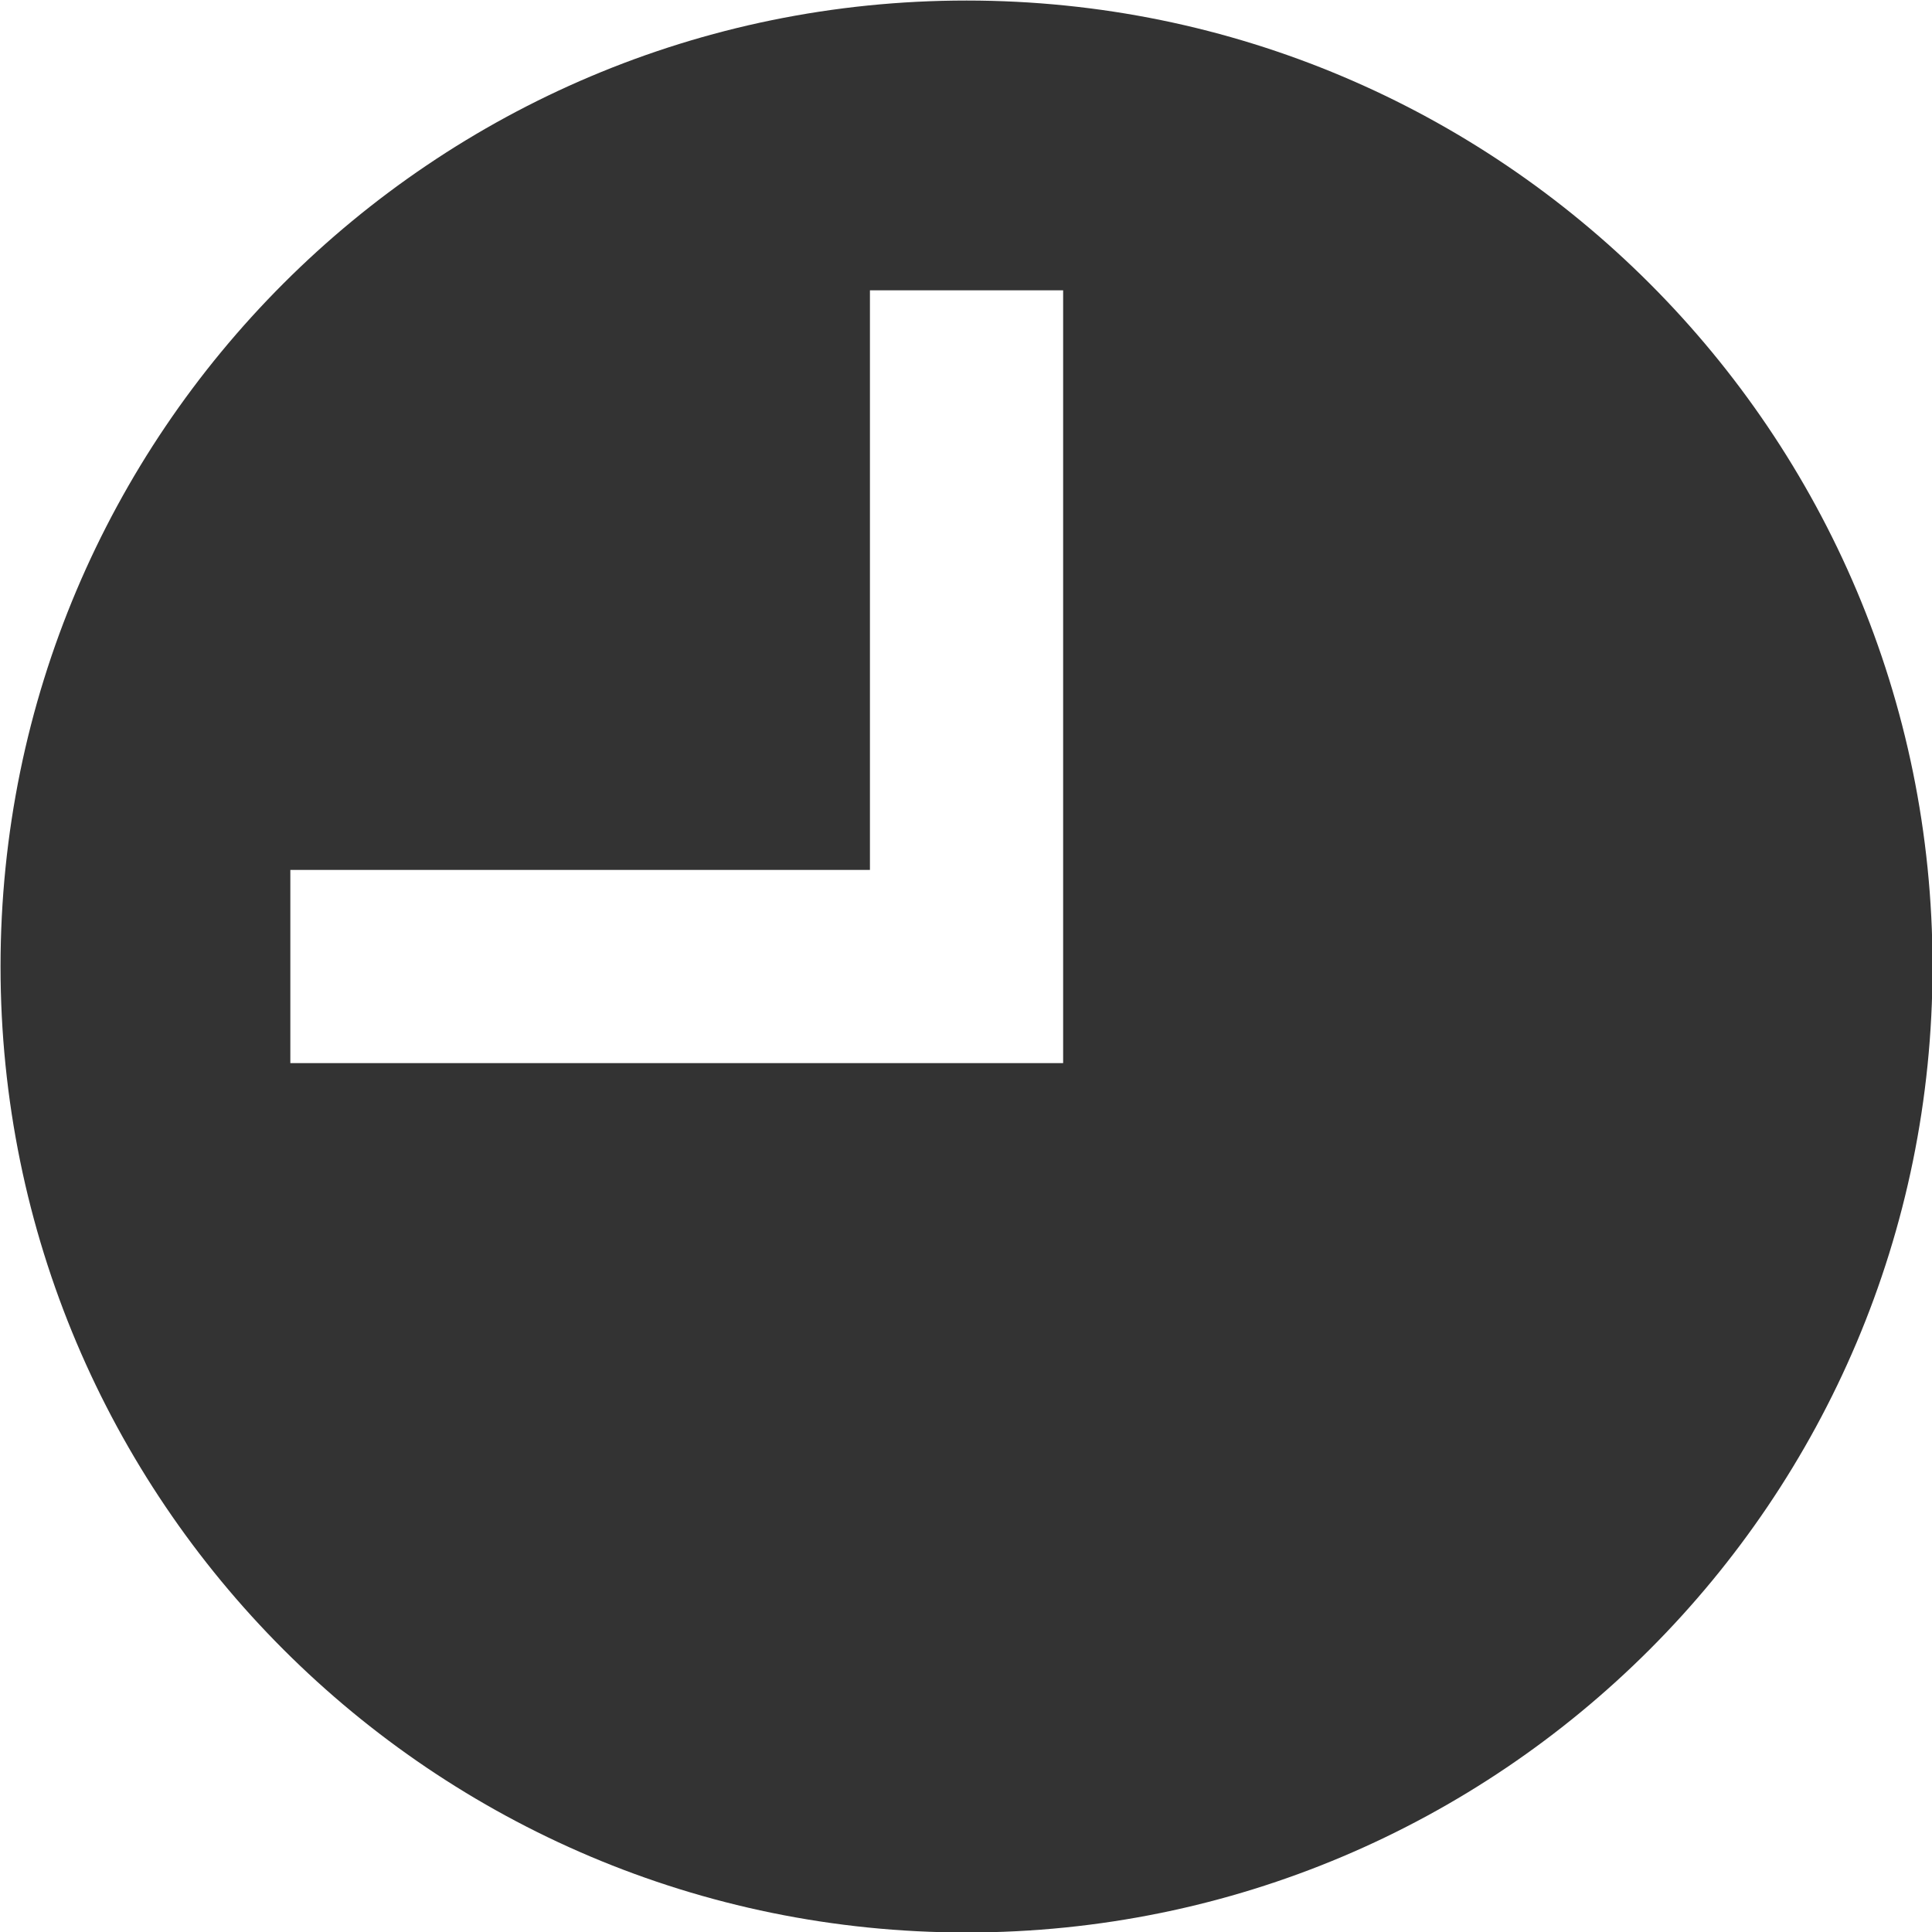 <svg xmlns="http://www.w3.org/2000/svg" xmlns:xlink="http://www.w3.org/1999/xlink" preserveAspectRatio="xMidYMid" width="18" height="18" viewBox="0 0 36 36">
  <defs>
    <style>
      .cls-1 {
        fill: #333;
        fill-rule: evenodd;
      }
    </style>
  </defs>
  <path d="M18.010,36.009 C8.069,36.009 0.010,27.951 0.010,18.009 C0.010,8.068 8.069,0.010 18.010,0.010 C27.951,0.010 36.010,8.068 36.010,18.009 C36.010,27.951 27.951,36.009 18.010,36.009 ZM19.810,16.210 L19.810,5.410 L16.210,5.410 L16.210,16.210 L5.410,16.210 L5.410,19.810 L16.210,19.810 L19.810,19.810 L19.810,16.210 Z" class="cls-1"/>
</svg>

